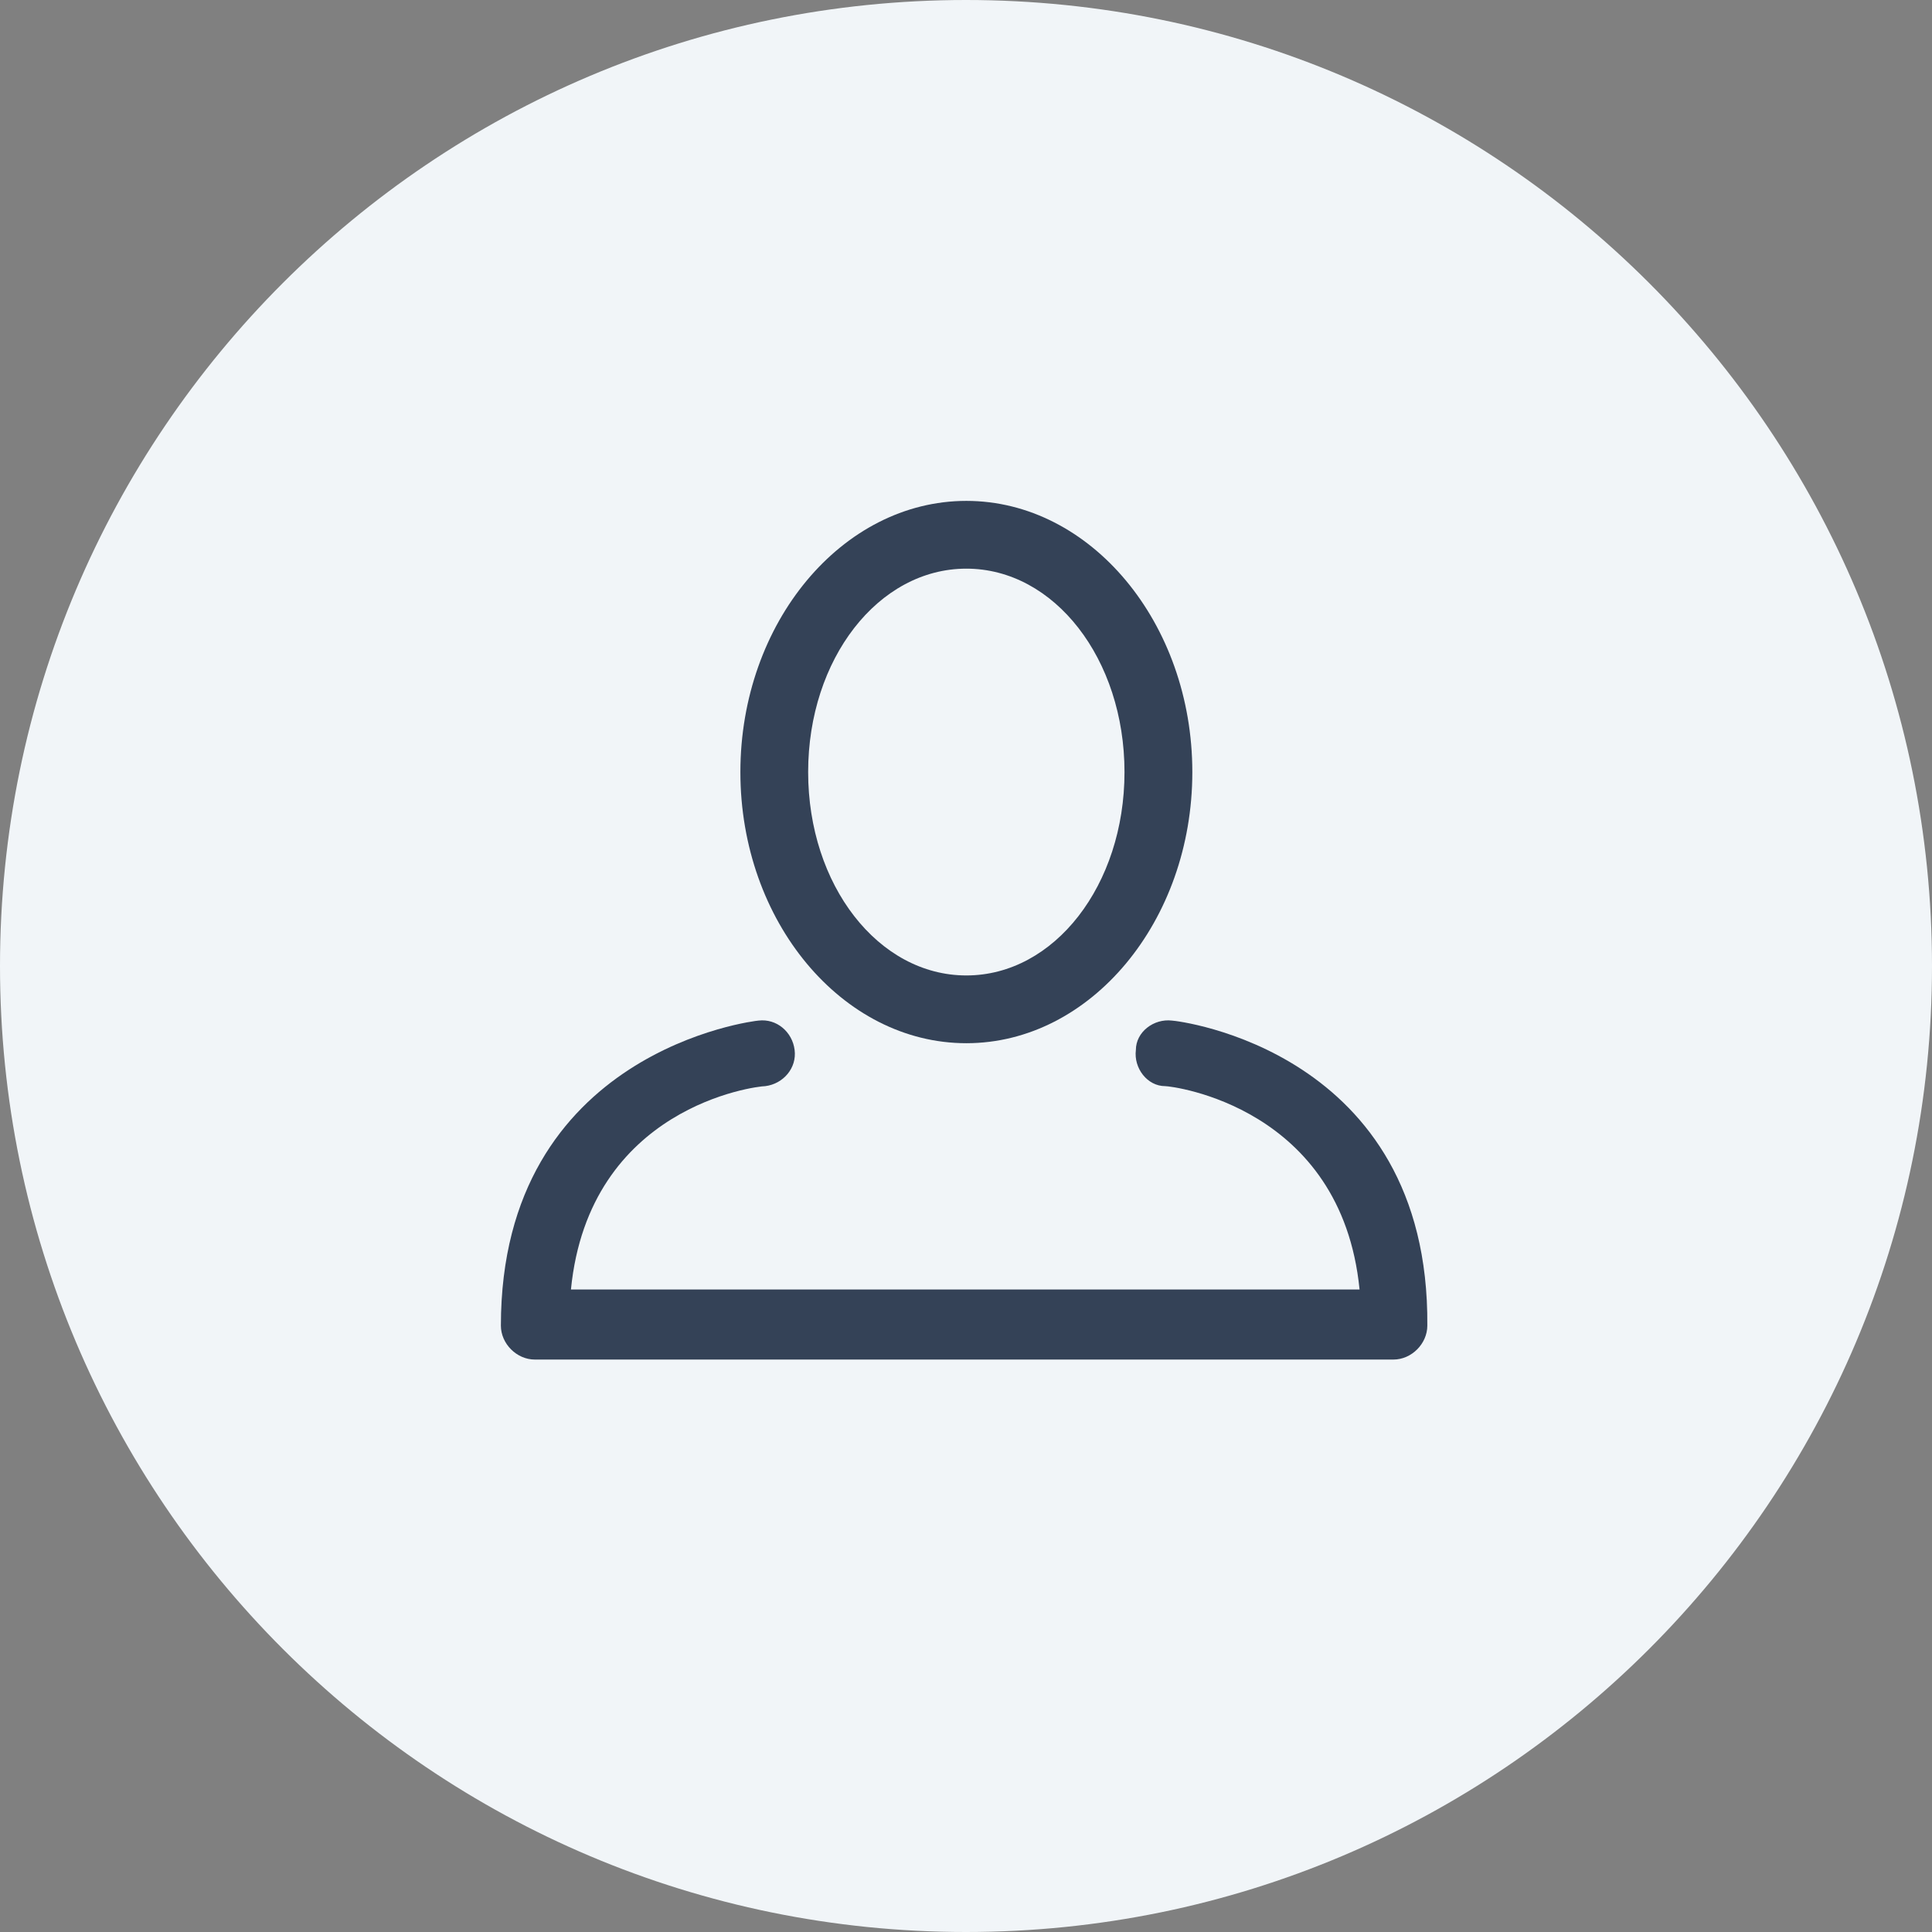 <svg width="27" height="27" viewBox="0 0 27 27" fill="none" xmlns="http://www.w3.org/2000/svg">
<rect x="0" y="0" width="27" height="27" fill="#808080" stroke="none"/>
<path fill-rule="evenodd" clip-rule="evenodd" d="M13.5 27C20.956 27 27 20.956 27 13.5C27 6.044 20.956 0 13.5 0C6.044 0 0 6.044 0 13.5C0 20.956 6.044 27 13.5 27Z" fill="#F1F5F8"/>
<path d="M13.505 14.579C15.241 14.579 16.663 12.874 16.663 10.79C16.663 8.705 15.241 7 13.505 7C11.768 7 10.347 8.705 10.347 10.79C10.347 12.874 11.768 14.579 13.505 14.579ZM13.505 7.947C14.736 7.947 15.715 9.211 15.715 10.79C15.715 12.368 14.736 13.632 13.505 13.632C12.273 13.632 11.294 12.368 11.294 10.79C11.294 9.211 12.273 7.947 13.505 7.947Z" fill="#344257"/>
<path d="M16.379 14.263C16.126 14.232 15.874 14.421 15.874 14.674C15.842 14.926 16.032 15.179 16.284 15.179C16.379 15.179 18.747 15.463 19 18.021H7.979C8.232 15.463 10.568 15.179 10.695 15.179C10.947 15.147 11.137 14.926 11.105 14.674C11.074 14.421 10.853 14.232 10.6 14.263C10.568 14.263 7 14.674 7 18.526C7 18.779 7.221 19 7.474 19H19.474C19.726 19 19.947 18.779 19.947 18.526C19.979 14.674 16.442 14.263 16.379 14.263Z" fill="#344257"/>
</svg>
